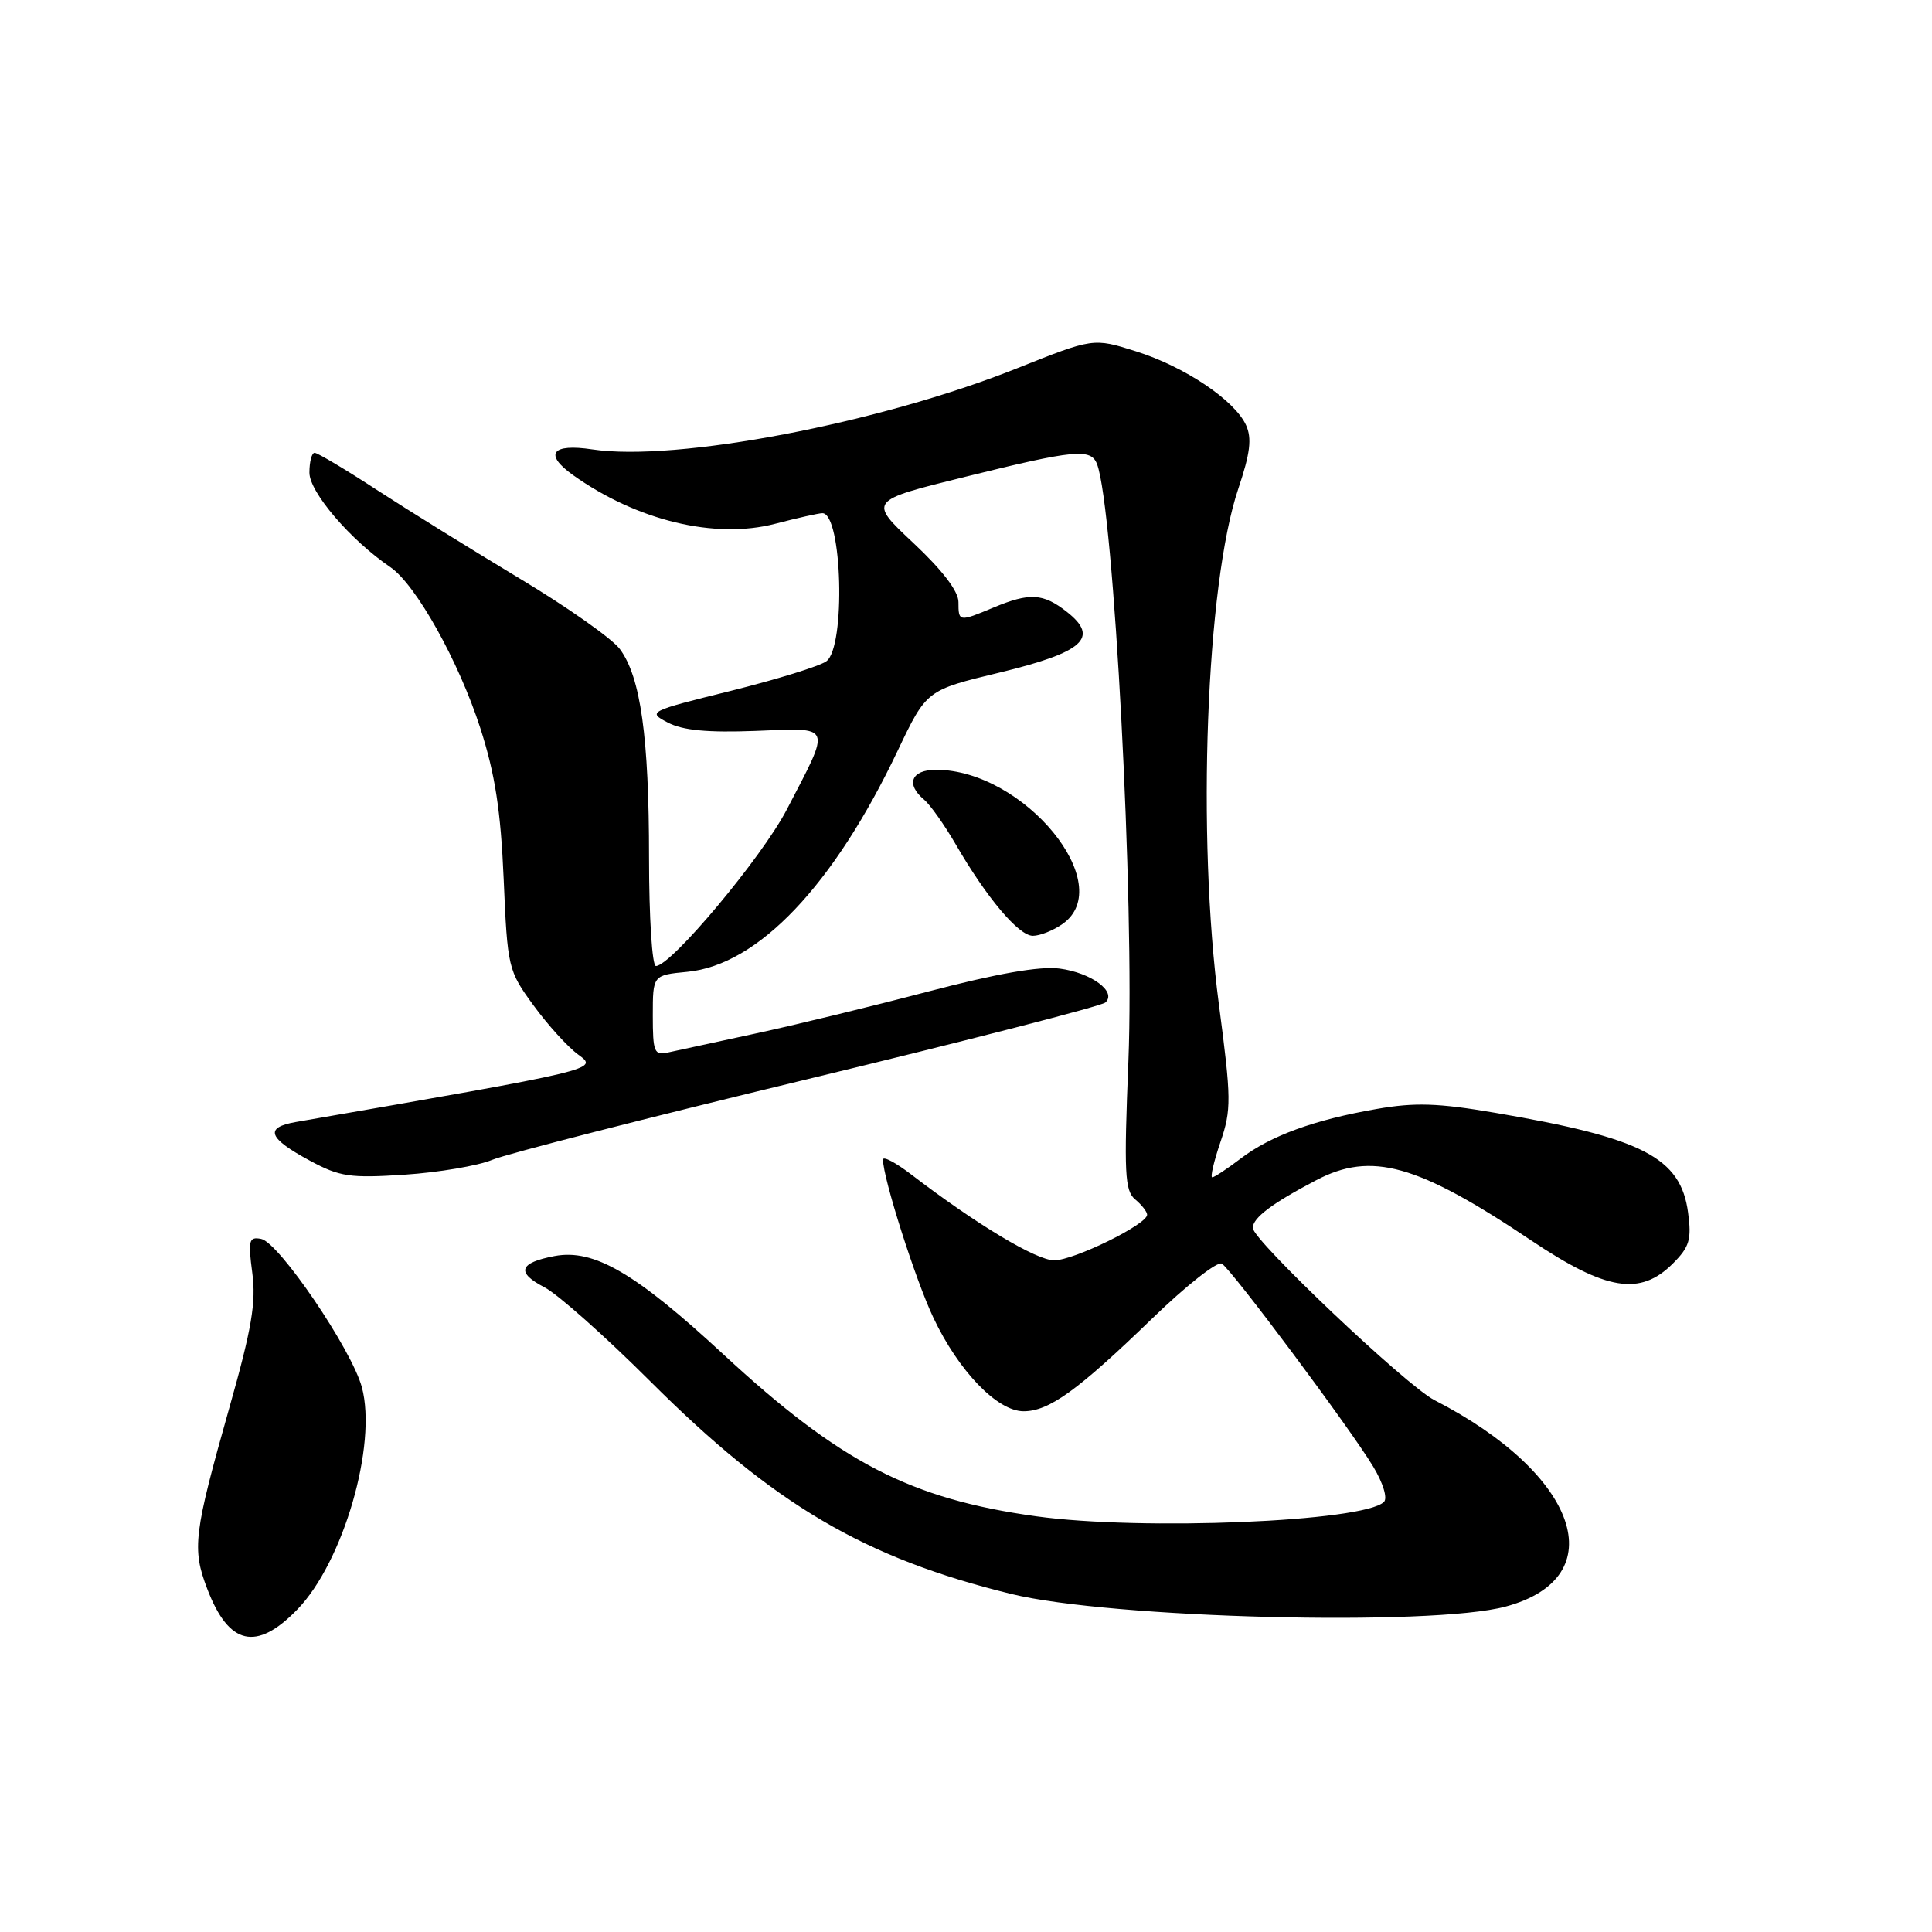 <?xml version="1.0" encoding="UTF-8" standalone="no"?>
<!DOCTYPE svg PUBLIC "-//W3C//DTD SVG 1.1//EN" "http://www.w3.org/Graphics/SVG/1.1/DTD/svg11.dtd" >
<svg xmlns="http://www.w3.org/2000/svg" xmlns:xlink="http://www.w3.org/1999/xlink" version="1.1" viewBox="0 0 256 256">
 <g >
 <path fill="currentColor"
d=" M 39.40 213.26 C 45.48 207.01 50.00 191.43 47.95 183.82 C 46.61 178.82 36.95 164.61 34.60 164.16 C 32.98 163.85 32.86 164.34 33.43 168.66 C 33.95 172.55 33.36 176.06 30.40 186.50 C 25.66 203.26 25.42 205.20 27.47 210.55 C 30.32 218.02 33.98 218.85 39.40 213.26 Z  M 199.50 212.88 C 213.90 209.02 209.17 195.32 190.06 185.52 C 186.34 183.61 166.00 164.32 166.00 162.71 C 166.00 161.37 168.55 159.45 174.39 156.39 C 181.73 152.54 187.80 154.24 202.90 164.37 C 212.84 171.03 217.33 171.76 221.67 167.42 C 223.87 165.22 224.16 164.24 223.68 160.68 C 222.71 153.38 217.67 150.78 198.11 147.45 C 190.57 146.16 187.47 146.06 182.44 146.94 C 174.14 148.38 168.36 150.49 164.39 153.52 C 162.60 154.88 160.91 156.00 160.63 156.00 C 160.35 156.00 160.84 153.90 161.71 151.34 C 163.18 147.03 163.16 145.62 161.51 133.09 C 158.56 110.75 159.81 77.43 164.08 64.76 C 165.66 60.06 165.90 58.09 165.11 56.34 C 163.60 53.03 156.97 48.58 150.51 46.55 C 144.87 44.77 144.87 44.77 134.67 48.84 C 116.45 56.10 89.60 61.22 78.49 59.55 C 73.10 58.74 72.03 60.17 75.94 62.96 C 84.41 68.99 94.75 71.48 102.72 69.40 C 105.68 68.63 108.49 68.00 108.97 68.00 C 111.60 68.00 112.08 85.74 109.50 87.62 C 108.62 88.27 102.91 90.03 96.81 91.55 C 85.94 94.24 85.78 94.33 88.48 95.74 C 90.46 96.78 93.75 97.09 100.11 96.85 C 110.41 96.44 110.18 95.87 104.25 107.28 C 100.95 113.62 88.92 128.00 86.91 128.00 C 86.41 128.00 86.00 121.56 86.00 113.64 C 86.00 97.65 84.89 89.73 82.14 86.01 C 81.12 84.63 75.17 80.44 68.90 76.68 C 62.63 72.91 54.10 67.62 49.94 64.92 C 45.79 62.21 42.07 60.00 41.69 60.00 C 41.31 60.00 41.00 61.18 41.00 62.63 C 41.00 65.21 46.44 71.56 51.71 75.14 C 55.10 77.44 60.78 87.60 63.65 96.50 C 65.60 102.56 66.35 107.41 66.74 116.50 C 67.24 128.23 67.33 128.61 70.68 133.20 C 72.56 135.79 75.24 138.74 76.63 139.75 C 79.33 141.71 79.30 141.72 39.21 148.67 C 35.00 149.40 35.51 150.80 41.07 153.80 C 45.03 155.93 46.37 156.13 53.65 155.65 C 58.13 155.35 63.33 154.47 65.21 153.69 C 67.08 152.90 85.92 148.08 107.06 142.98 C 128.20 137.87 145.93 133.31 146.46 132.84 C 148.04 131.43 144.61 128.89 140.39 128.34 C 137.77 128.00 132.08 129.00 123.00 131.38 C 115.58 133.33 105.22 135.85 100.00 136.97 C 94.78 138.09 89.60 139.22 88.50 139.46 C 86.69 139.87 86.50 139.40 86.50 134.56 C 86.50 129.21 86.50 129.21 91.08 128.77 C 100.44 127.87 110.46 117.34 118.95 99.47 C 122.77 91.45 122.77 91.45 132.40 89.13 C 143.58 86.43 145.73 84.50 141.36 81.07 C 138.23 78.61 136.44 78.50 131.65 80.50 C 127.05 82.42 127.00 82.41 127.00 79.77 C 127.00 78.34 124.86 75.54 121.03 71.95 C 115.06 66.35 115.06 66.35 127.90 63.18 C 142.39 59.59 144.55 59.38 145.36 61.49 C 147.59 67.32 150.35 119.75 149.52 140.56 C 148.92 155.45 149.03 157.78 150.42 158.93 C 151.29 159.65 152.00 160.57 152.00 160.96 C 152.00 162.24 142.30 167.00 139.69 167.00 C 137.32 167.00 129.40 162.25 120.75 155.63 C 118.69 154.05 117.00 153.16 117.00 153.65 C 117.00 156.09 121.30 169.59 123.68 174.61 C 127.03 181.69 132.15 187.00 135.63 187.00 C 139.00 187.00 142.79 184.27 152.68 174.70 C 157.17 170.35 161.32 167.08 161.90 167.44 C 163.24 168.27 178.91 189.28 181.95 194.32 C 183.27 196.51 183.88 198.52 183.38 199.01 C 180.73 201.64 151.31 202.85 137.32 200.92 C 120.63 198.61 111.34 193.80 95.82 179.43 C 84.21 168.68 78.69 165.46 73.50 166.43 C 68.78 167.32 68.35 168.61 72.14 170.57 C 73.90 171.48 80.21 177.09 86.17 183.04 C 102.55 199.39 114.54 206.44 134.00 211.21 C 147.20 214.44 189.67 215.53 199.50 212.88 Z  M 140.78 122.44 C 148.18 117.26 135.68 102.00 124.03 102.00 C 120.74 102.00 119.98 103.91 122.45 105.96 C 123.25 106.63 125.12 109.27 126.61 111.83 C 130.73 118.96 134.98 124.00 136.86 124.00 C 137.79 124.00 139.56 123.30 140.78 122.44 Z "/>
</g>
</svg>